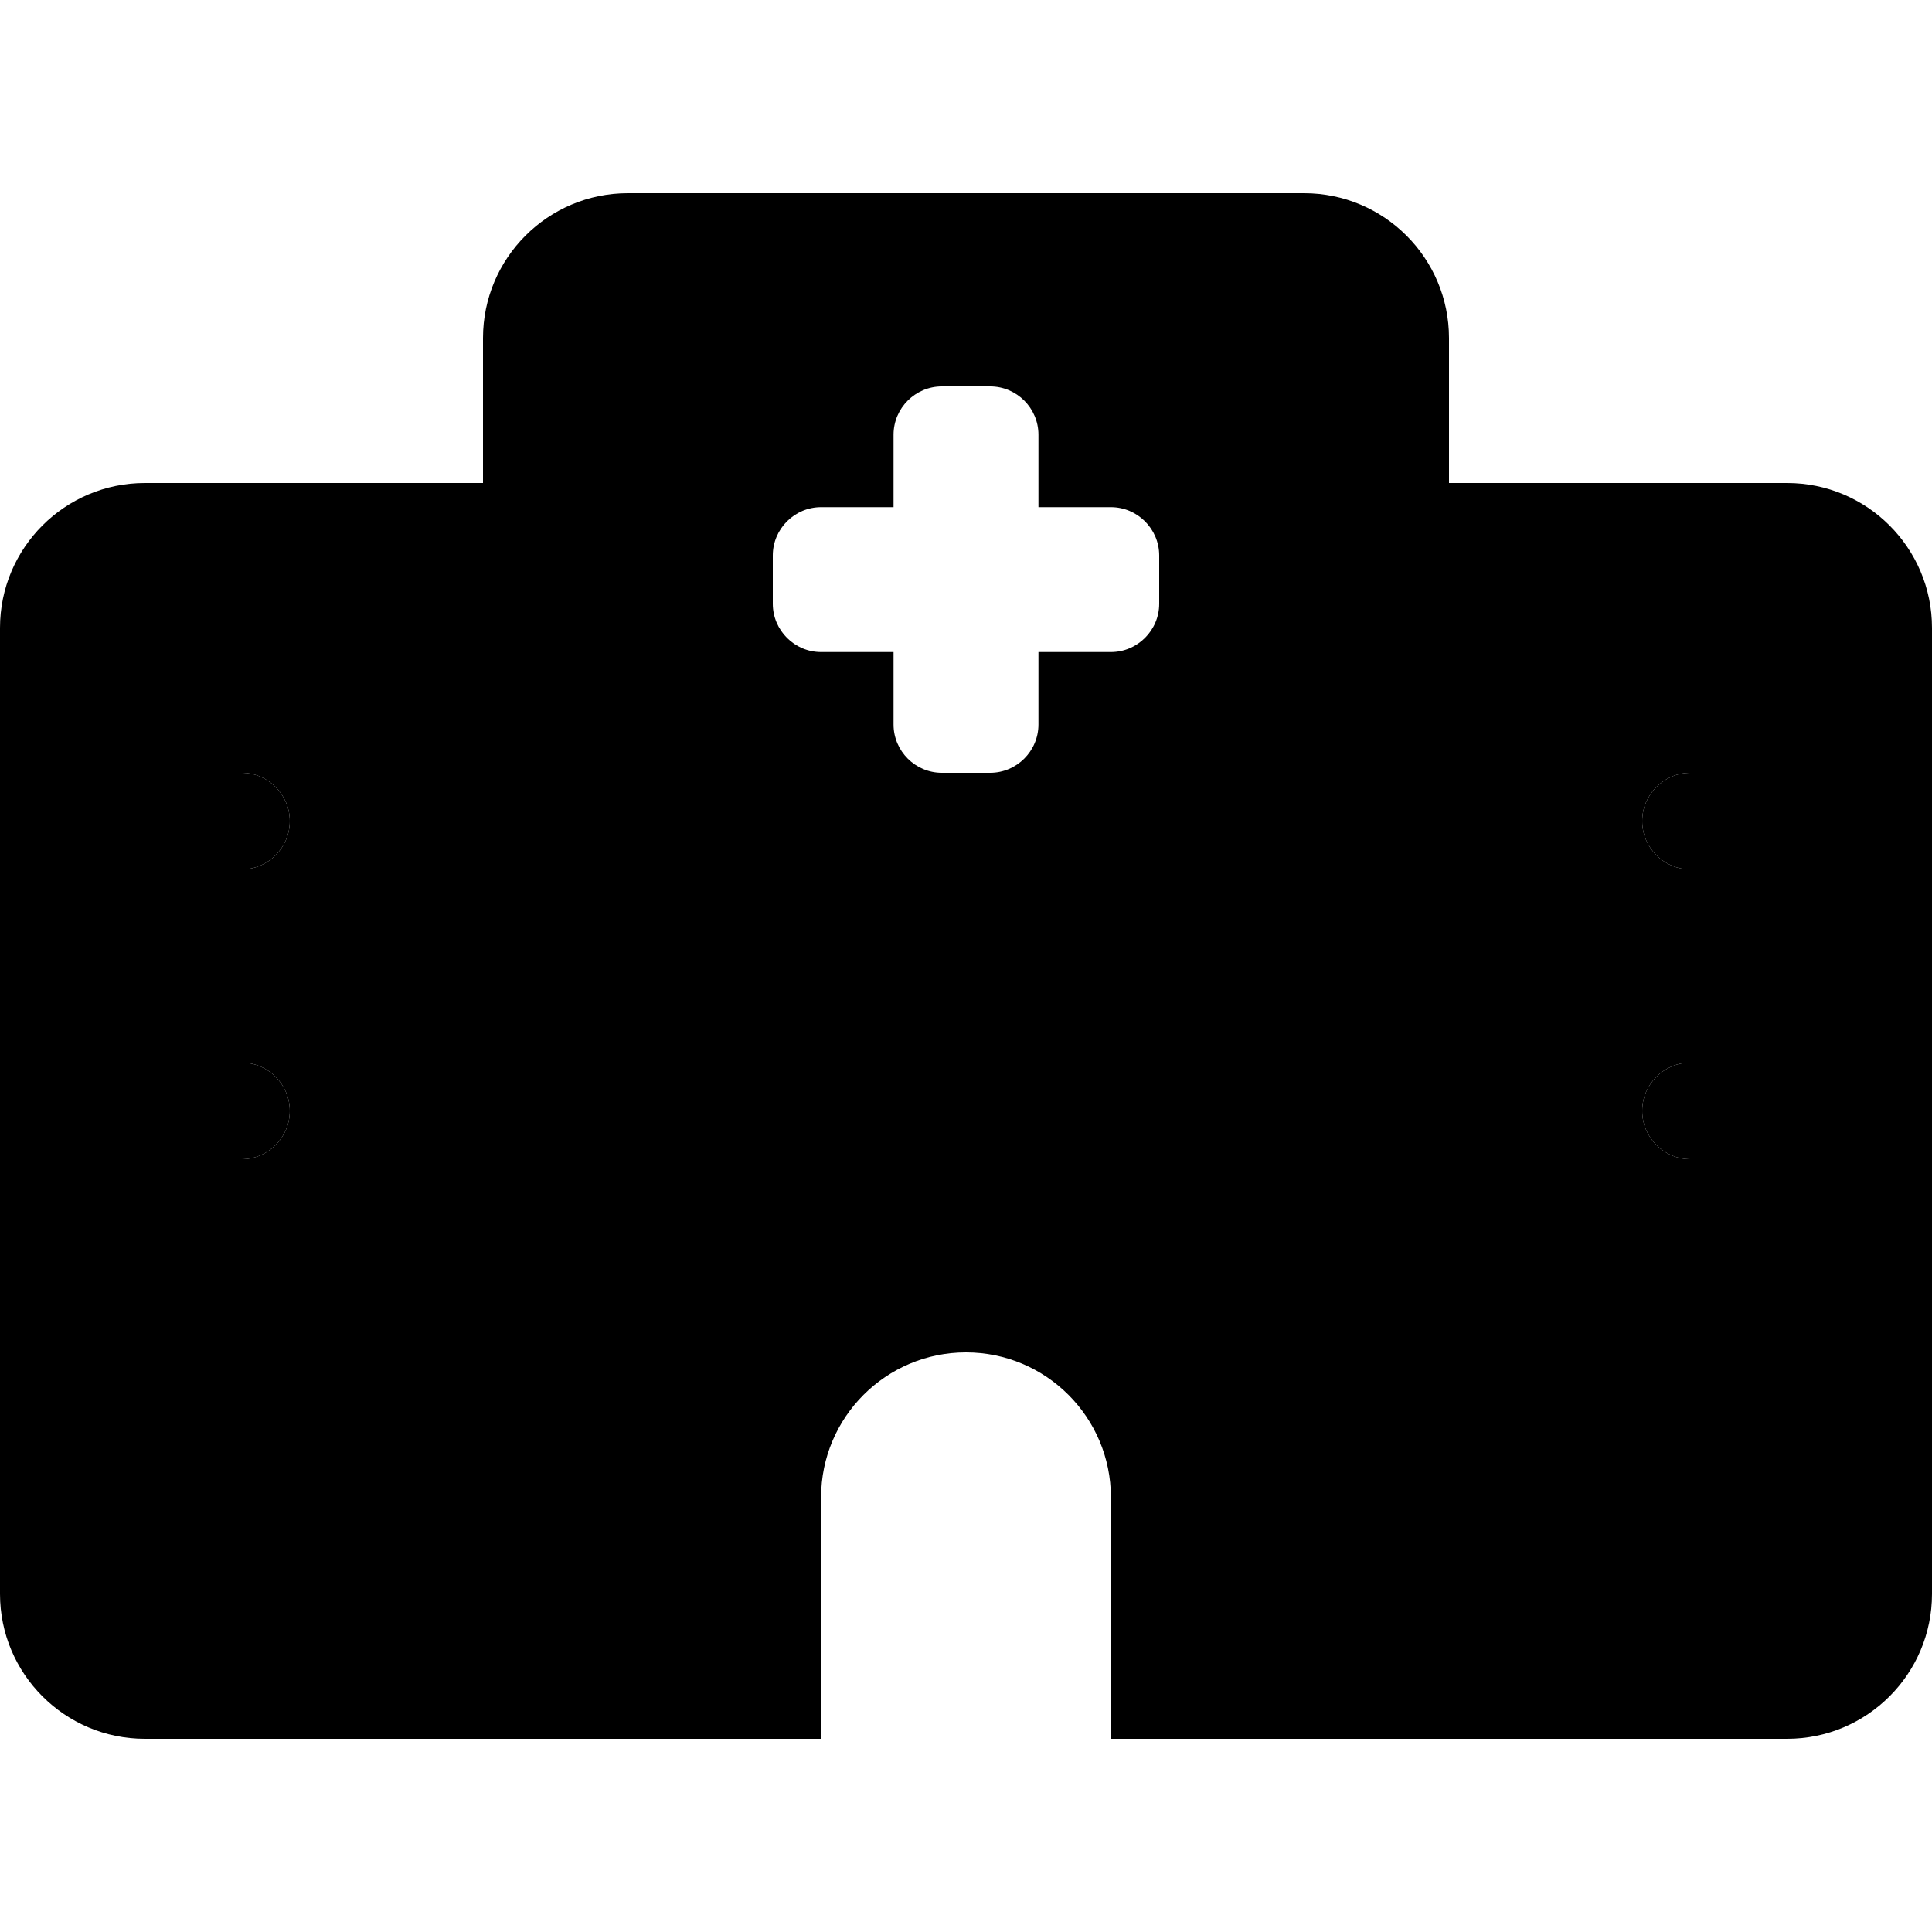 <svg xmlns="http://www.w3.org/2000/svg" width="24" height="24" viewBox="0 0 640 512"><path class="pr-icon-duotone-secondary" d="M0 144l0 48 80 0c8.8 0 16 7.2 16 16s-7.2 16-16 16L0 224l0 64 80 0c8.8 0 16 7.2 16 16s-7.2 16-16 16L0 320 0 464c0 26.5 21.5 48 48 48l112 0 0-416L48 96C21.5 96 0 117.5 0 144zM480 96l0 416 112 0c26.5 0 48-21.5 48-48l0-144-80 0c-8.8 0-16-7.2-16-16s7.2-16 16-16l80 0 0-64-80 0c-8.8 0-16-7.2-16-16s7.2-16 16-16l80 0 0-48c0-26.5-21.5-48-48-48L480 96z"/><path class="pr-icon-duotone-primary" d="M208 0c-26.5 0-48 21.5-48 48l0 464 112 0 0-80c0-26.5 21.5-48 48-48s48 21.5 48 48l0 80 112 0 0-464c0-26.5-21.5-48-48-48L208 0zM640 224l0-32-80 0c-8.8 0-16 7.2-16 16s7.2 16 16 16l80 0zm0 96l0-32-80 0c-8.8 0-16 7.2-16 16s7.2 16 16 16l80 0zM80 224c8.8 0 16-7.2 16-16s-7.2-16-16-16L0 192l0 32 80 0zm0 96c8.8 0 16-7.2 16-16s-7.2-16-16-16L0 288l0 32 80 0zM312 64l16 0c8.8 0 16 7.2 16 16l0 24 24 0c8.8 0 16 7.2 16 16l0 16c0 8.8-7.2 16-16 16l-24 0 0 24c0 8.8-7.2 16-16 16l-16 0c-8.8 0-16-7.2-16-16l0-24-24 0c-8.8 0-16-7.2-16-16l0-16c0-8.8 7.2-16 16-16l24 0 0-24c0-8.8 7.2-16 16-16z"/></svg>